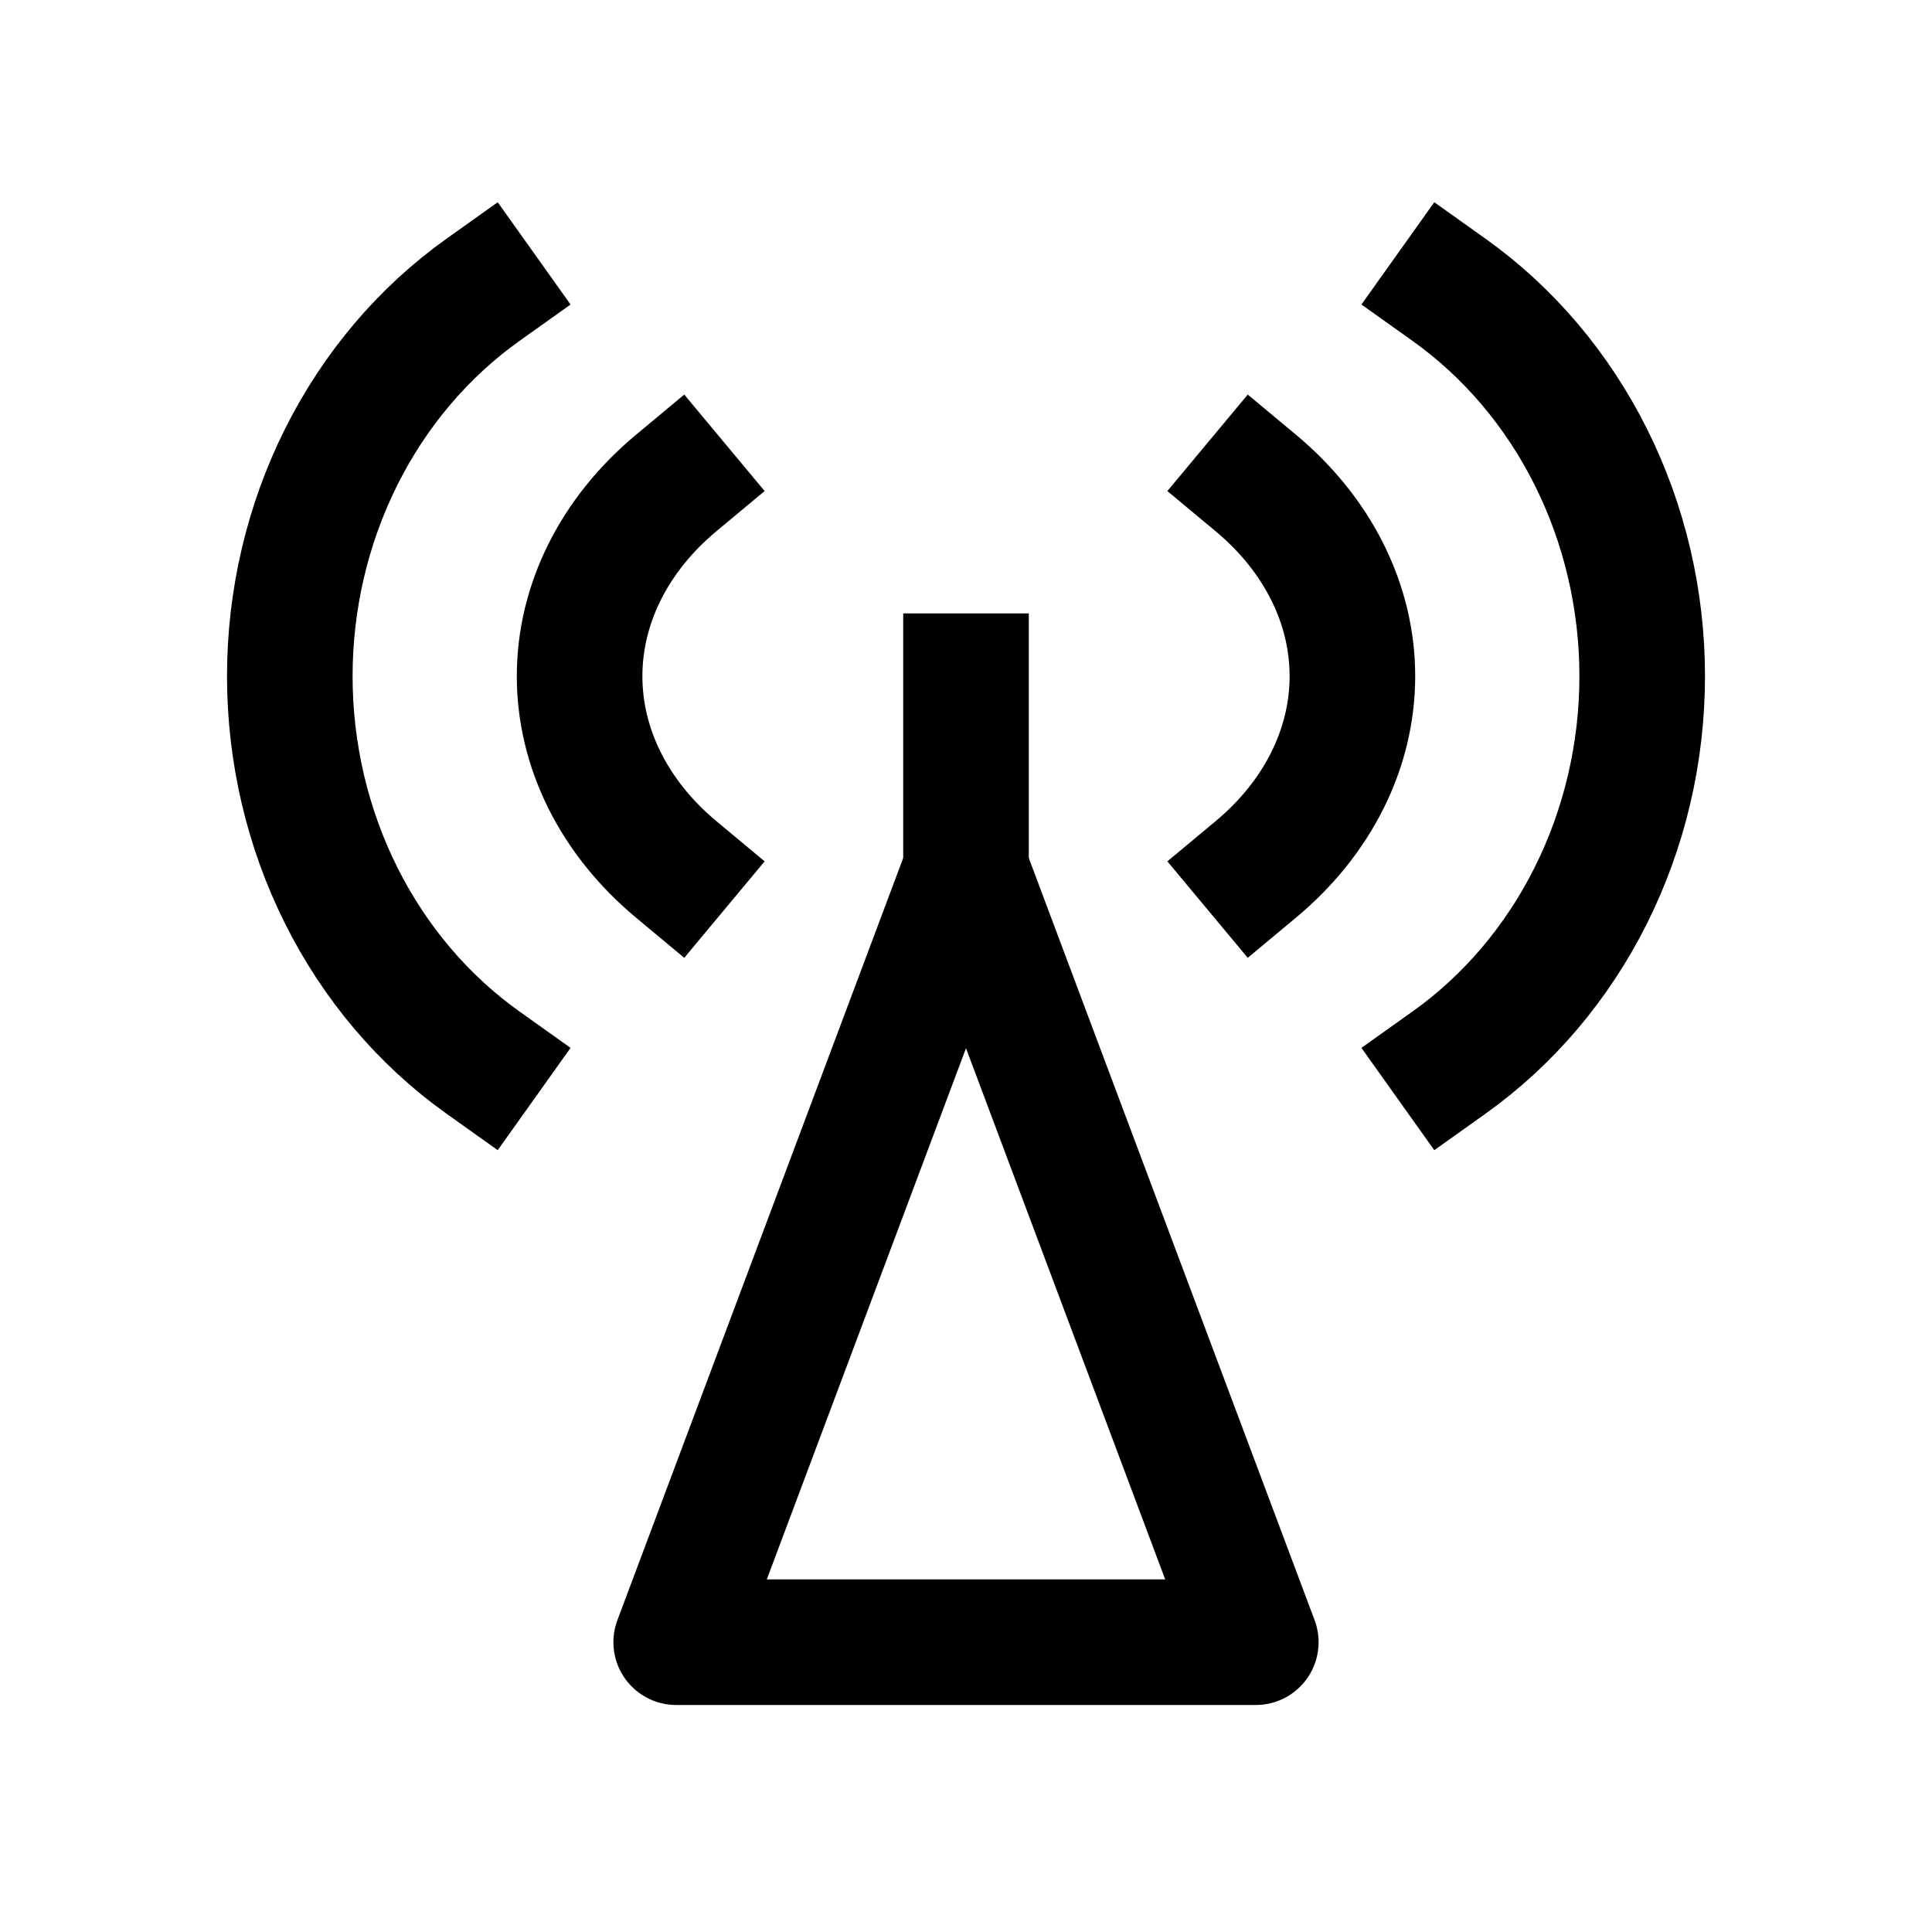 <svg
  width="20"
  height="20"
  viewBox="0 0 20 20"
  fill="none"
  xmlns="http://www.w3.org/2000/svg"
>
  <path
    d="M13 17H7L10 9L13 17Z"
    stroke="black"
    stroke-width="1.3"
    stroke-linejoin="round"
  />
  <path
    d="M10 9V7"
    stroke="black"
    stroke-width="1.3"
    stroke-linecap="square"
    stroke-linejoin="round"
  />
  <path
    d="M5 3C4.385 3.438 3.881 4.032 3.532 4.73C3.183 5.428 3 6.208 3 7C3 7.792 3.183 8.572 3.532 9.27C3.881 9.968 4.385 10.562 5 11"
    stroke="black"
    stroke-width="1.3"
    stroke-linecap="square"
    stroke-linejoin="round"
  />
  <path
    d="M7 5C6.359 5.534 6 6.252 6 7C6 7.748 6.359 8.466 7 9"
    stroke="black"
    stroke-width="1.3"
    stroke-linecap="square"
    stroke-linejoin="round"
  />
  <path
    d="M15 11C15.615 10.562 16.119 9.968 16.468 9.27C16.817 8.572 17 7.792 17 7C17 6.208 16.817 5.428 16.468 4.73C16.119 4.032 15.615 3.438 15 3"
    stroke="black"
    stroke-width="1.3"
    stroke-linecap="square"
    stroke-linejoin="round"
  />
  <path
    d="M13 9C13.641 8.466 14 7.748 14 7C14 6.252 13.641 5.534 13 5"
    stroke="black"
    stroke-width="1.3"
    stroke-linecap="square"
    stroke-linejoin="round"
  />
</svg>
